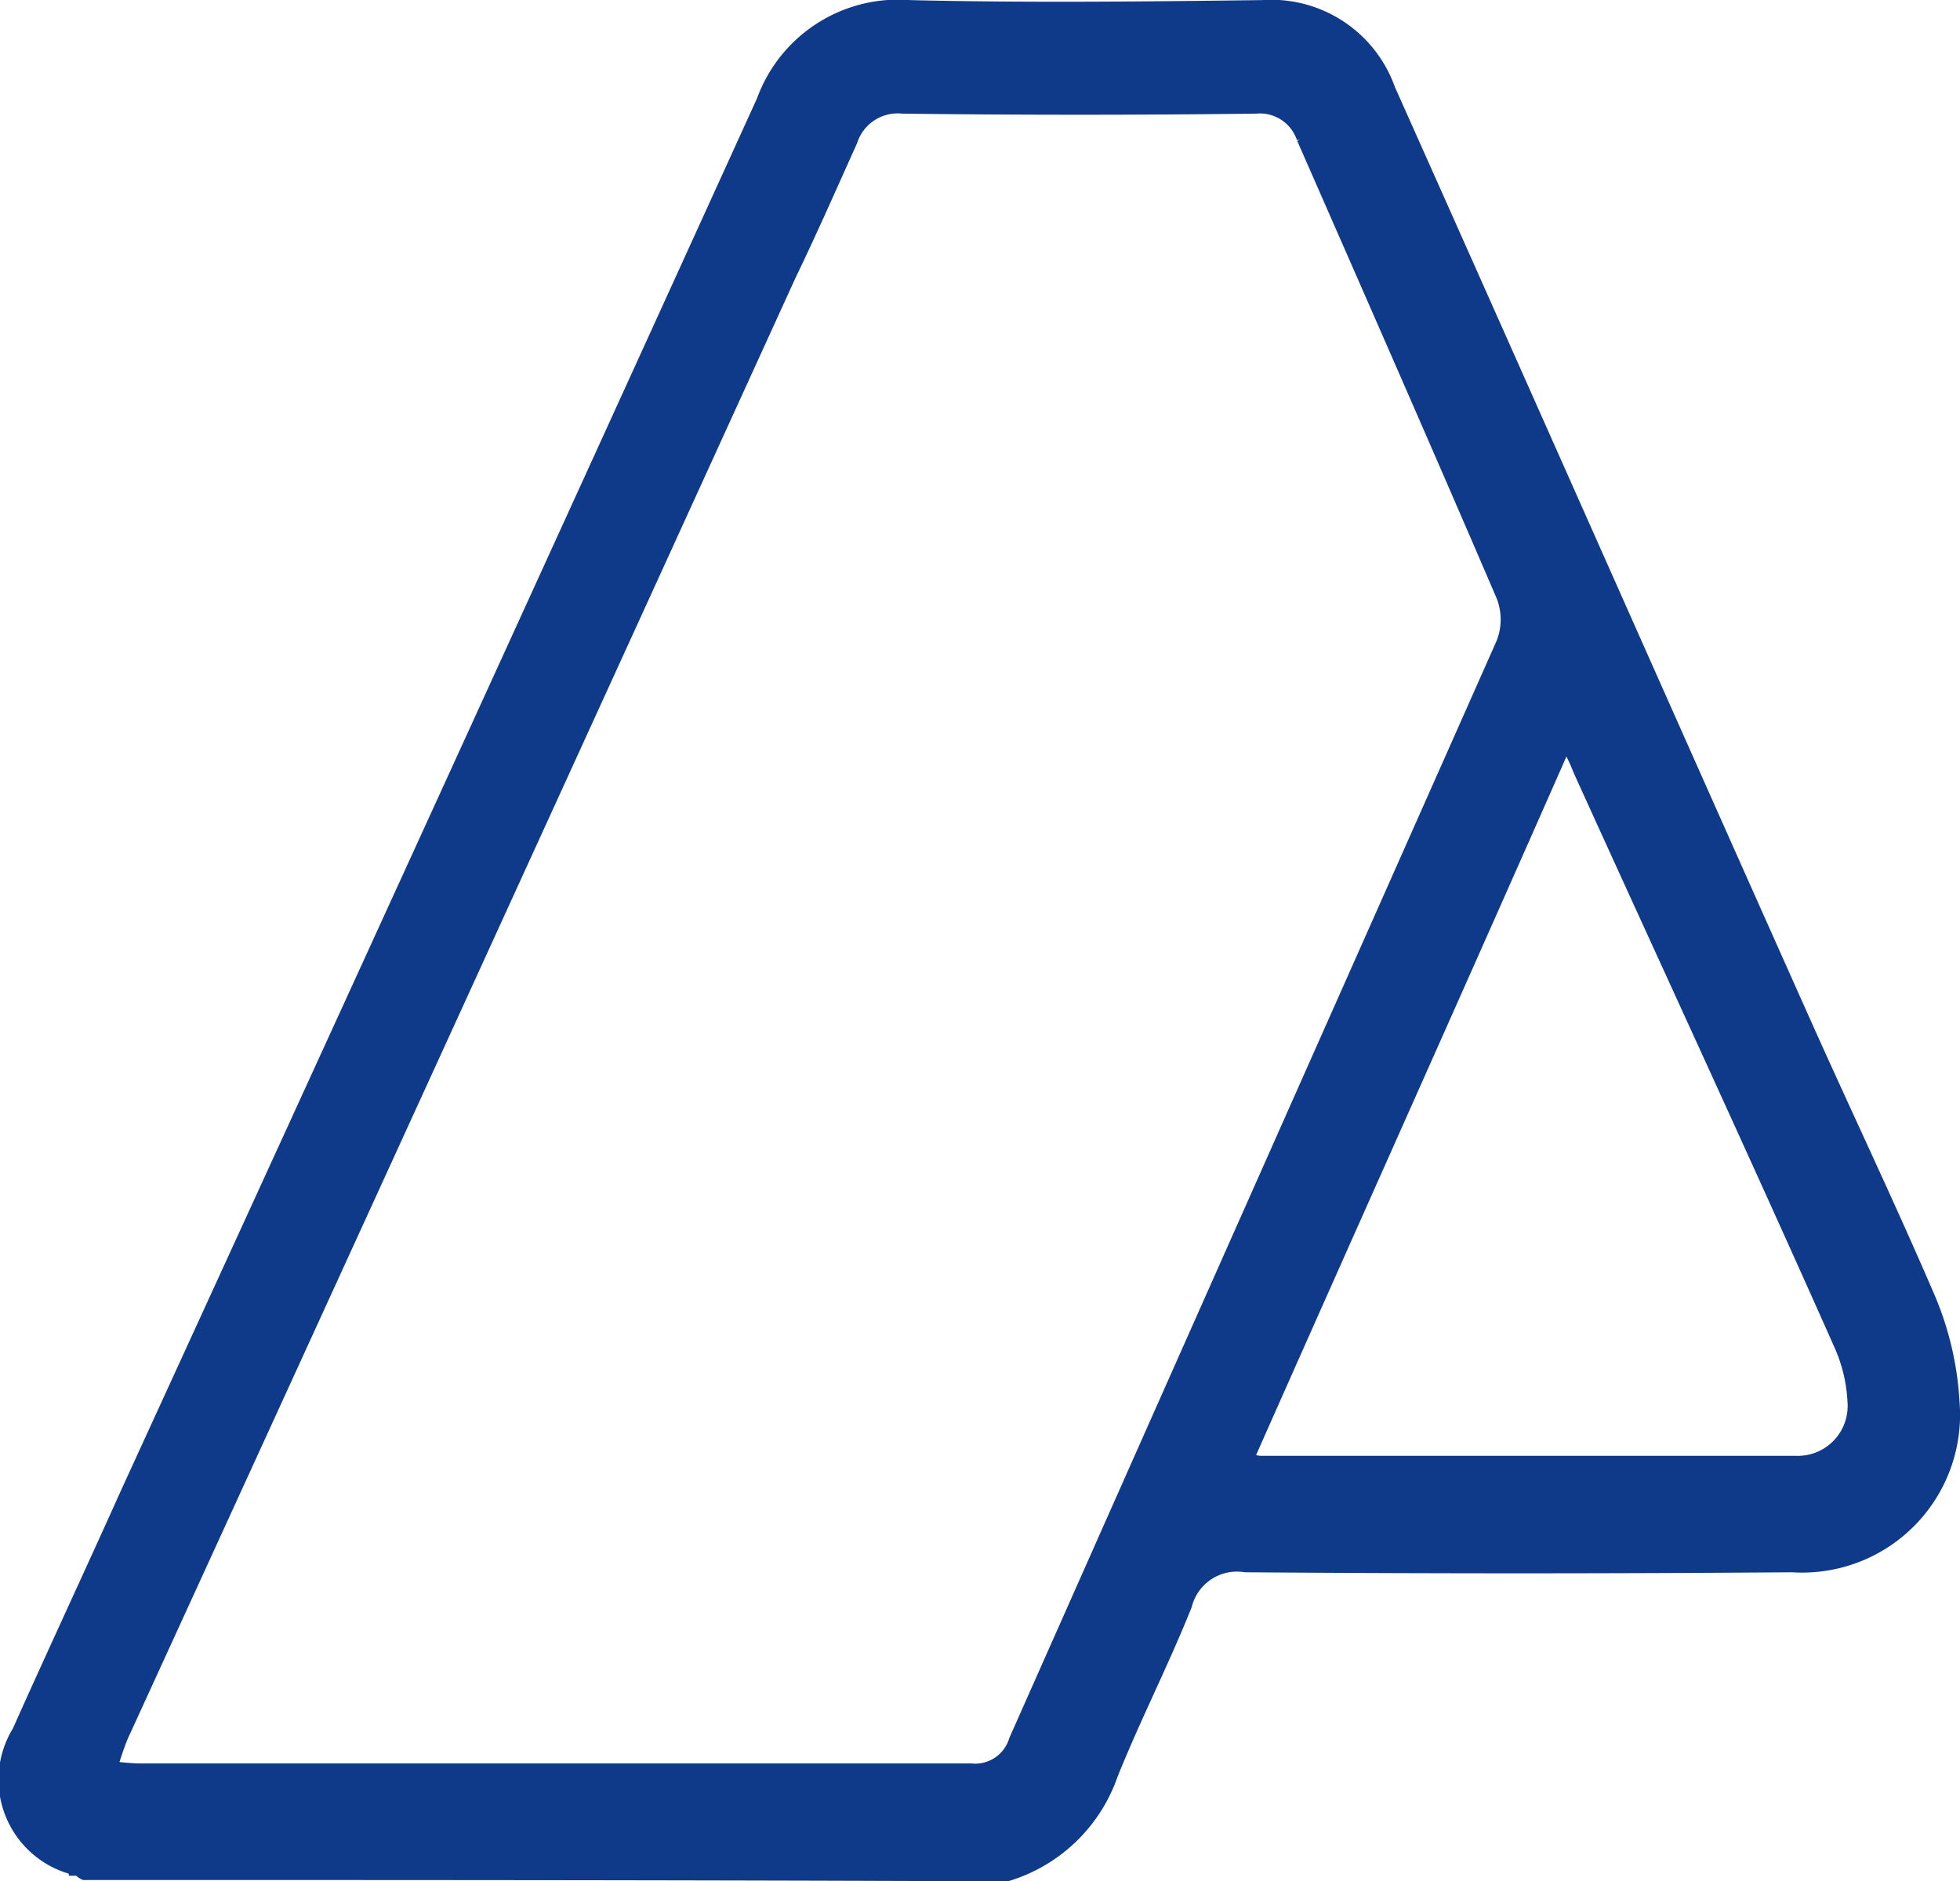 <svg xmlns="http://www.w3.org/2000/svg" width="21.511" height="20.646" viewBox="0 0 21.511 20.646">
    <path id="servicios-afip" fill="#0e3a89" stroke="#0e3a89" stroke-width="0.2px" d="M56.529 375.927c-.031-.016-.047-.047-.078-.047a.977.977 0 0 1-.625-1.469c.391-.875.8-1.751 1.2-2.642q3.494-7.62 6.971-15.256a1.548 1.548 0 0 1 1.579-1.016c1.3.031 2.579.016 3.876 0a1.34 1.34 0 0 1 1.36.891c1.516 3.392 3.017 6.784 4.533 10.176.453 1.016.938 2.032 1.376 3.048a3.39 3.39 0 0 1 .281 1.172 1.633 1.633 0 0 1-1.735 1.766q-3 .023-6 0a.612.612 0 0 0-.688.453c-.25.625-.563 1.235-.813 1.86a1.72 1.72 0 0 1-1.125 1.079c-3.406-.015-6.751-.015-10.112-.015zm.25-1.11a3.225 3.225 0 0 0 .328.031h9.144a.49.49 0 0 0 .516-.344c1.782-4.017 3.564-8.019 5.346-12.036a.736.736 0 0 0 0-.547c-.719-1.673-1.454-3.345-2.188-5.018a.528.528 0 0 0-.547-.36c-1.3.016-2.579.016-3.876 0a.567.567 0 0 0-.594.391c-.219.485-.438.985-.672 1.469q-3.658 8.019-7.331 16.037a3.493 3.493 0 0 0-.126.377zm16.053-11.254h-.094c-1.157 2.626-2.329 5.236-3.5 7.878.109.016.156.031.188.031H75.3a.648.648 0 0 0 .672-.7 1.756 1.756 0 0 0-.156-.641c-.938-2.11-1.907-4.2-2.86-6.3-.03-.081-.077-.175-.124-.268z" transform="translate(-55.596 -355.396)"/>
</svg>
